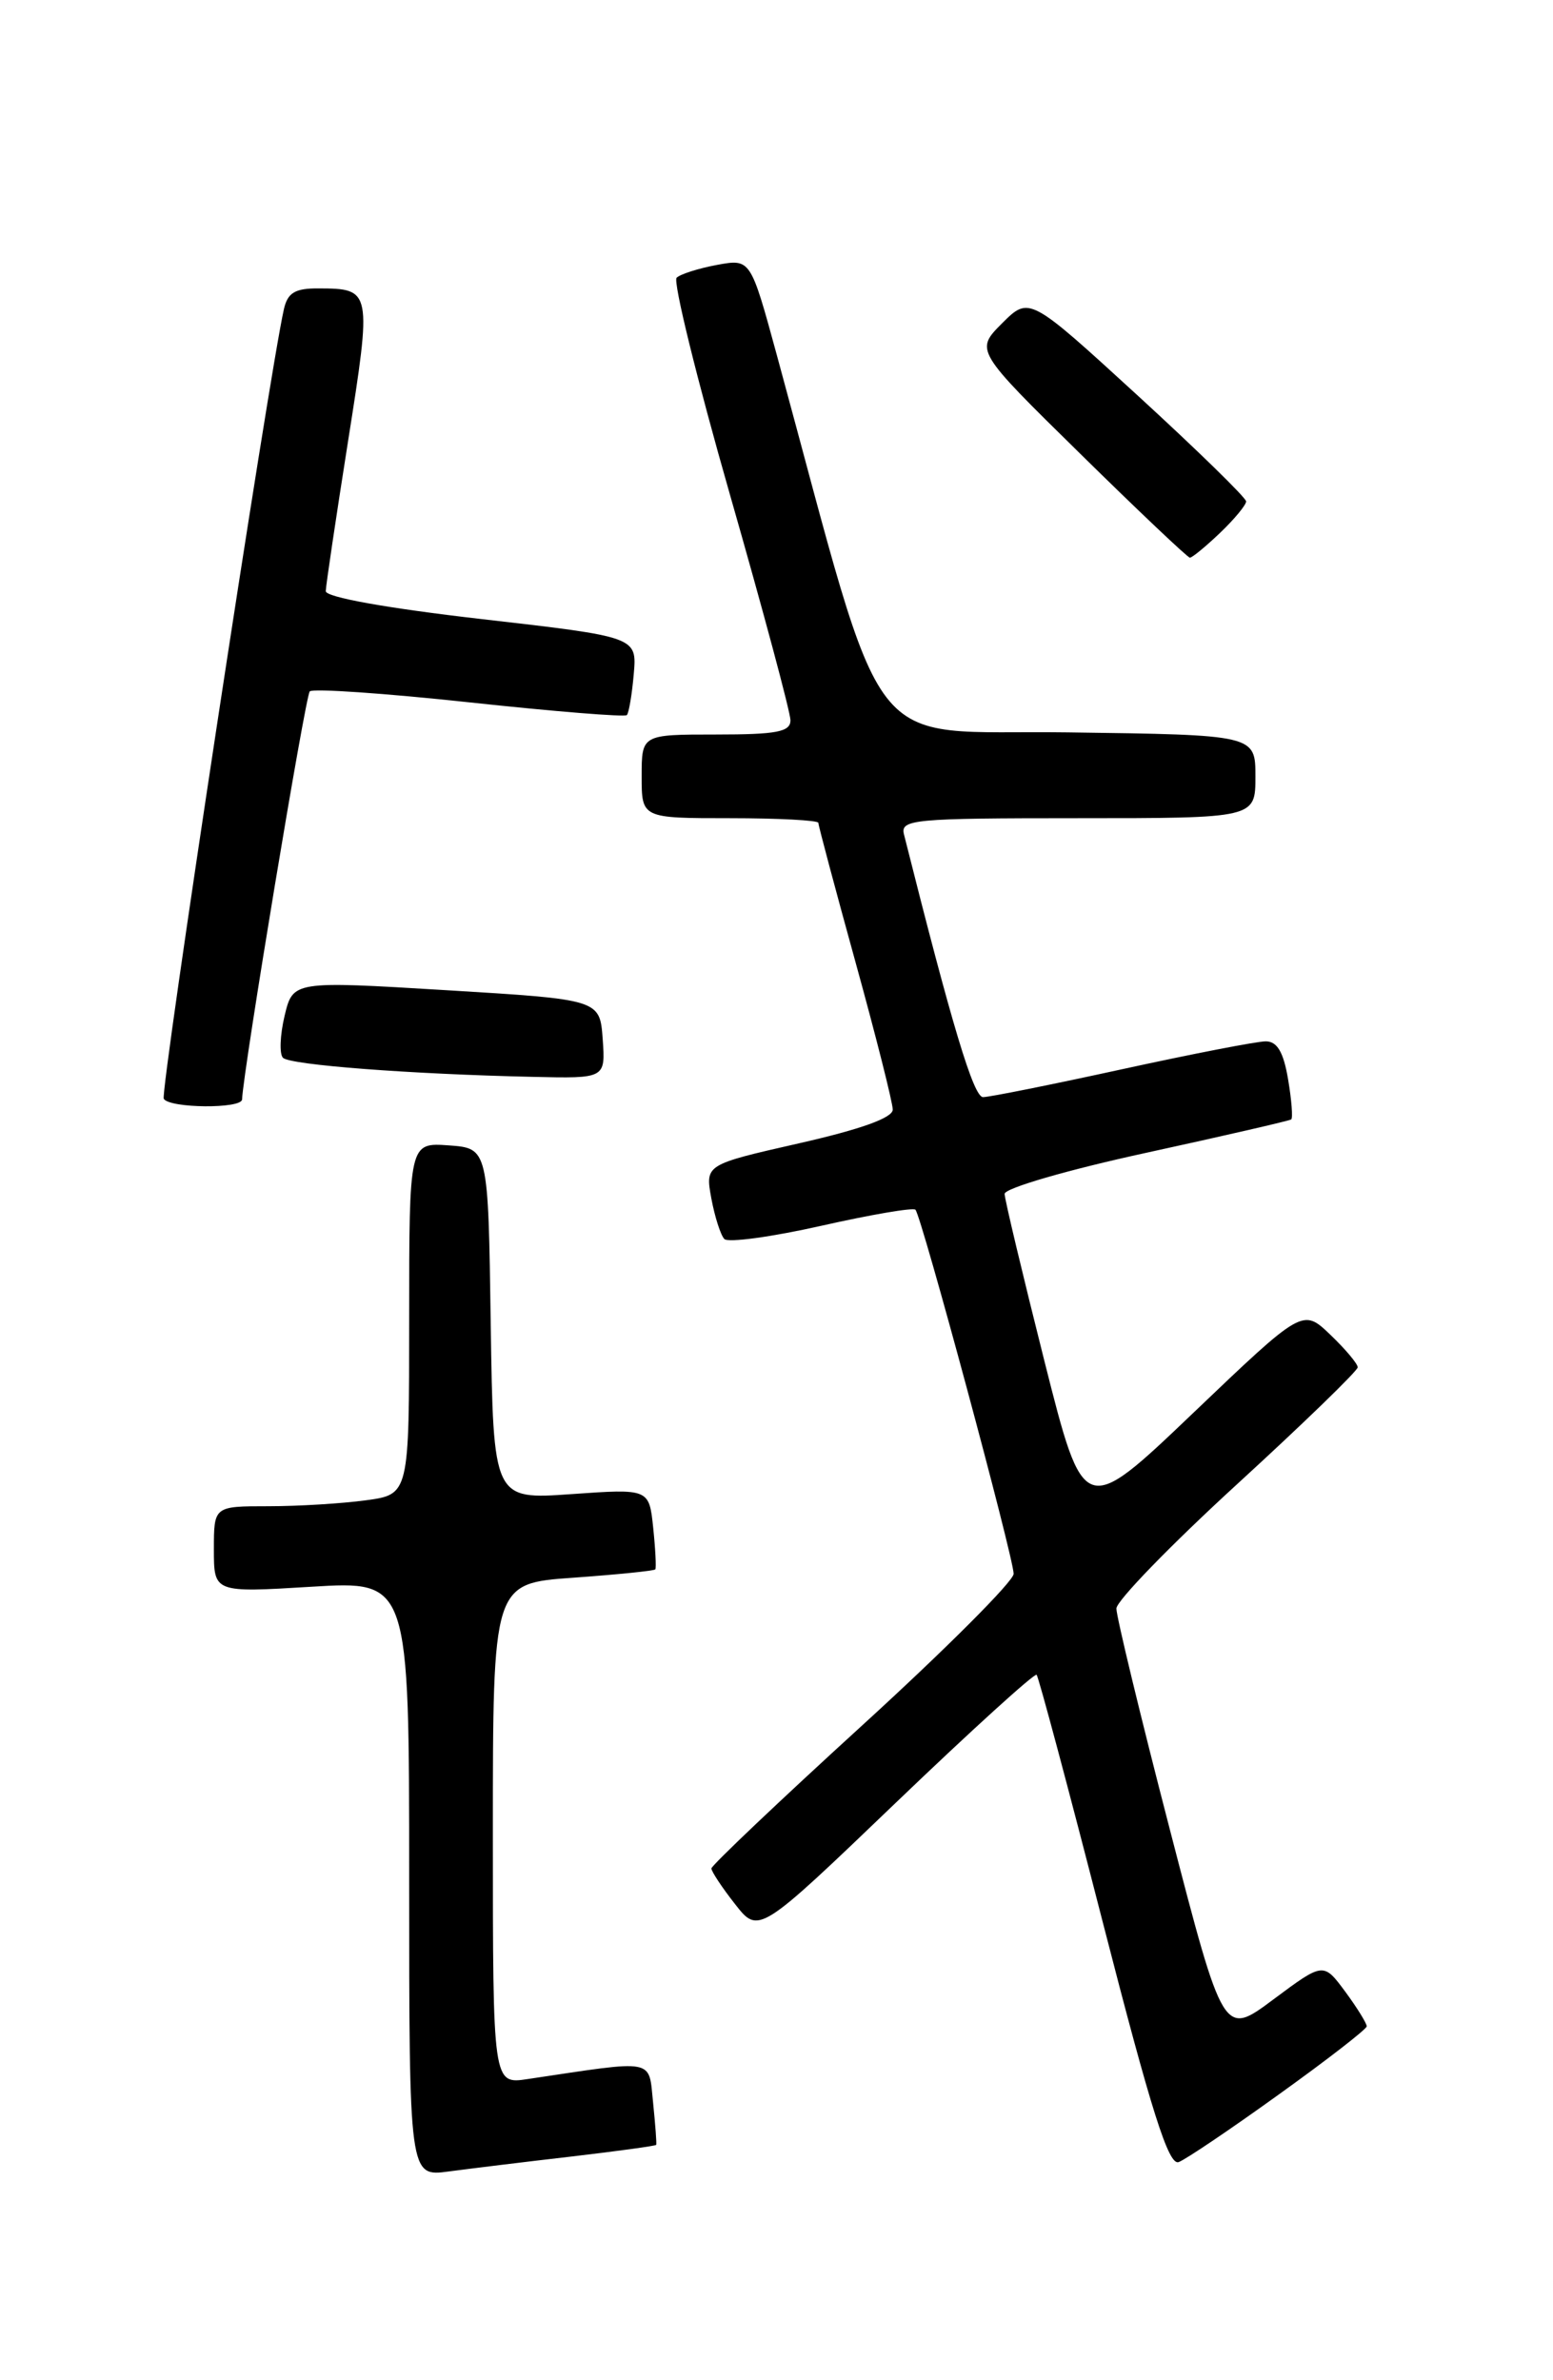 <?xml version="1.0" encoding="UTF-8" standalone="no"?>
<!DOCTYPE svg PUBLIC "-//W3C//DTD SVG 1.1//EN" "http://www.w3.org/Graphics/SVG/1.1/DTD/svg11.dtd" >
<svg xmlns="http://www.w3.org/2000/svg" xmlns:xlink="http://www.w3.org/1999/xlink" version="1.1" viewBox="0 0 167 256">
 <g >
 <path fill="currentColor"
d=" M 61.47 231.94 C 66.41 231.36 70.50 230.80 70.56 230.69 C 70.63 230.59 70.47 228.54 70.23 226.15 C 69.72 221.35 70.69 221.53 56.75 223.61 C 53.00 224.18 53.00 224.18 53.00 197.24 C 53.00 170.30 53.00 170.30 61.63 169.69 C 66.37 169.35 70.35 168.95 70.47 168.79 C 70.58 168.63 70.48 166.61 70.24 164.31 C 69.80 160.11 69.80 160.11 61.42 160.70 C 53.05 161.29 53.05 161.29 52.77 142.40 C 52.50 123.50 52.50 123.50 48.25 123.19 C 44.00 122.89 44.00 122.89 44.00 141.81 C 44.00 160.73 44.00 160.73 39.36 161.36 C 36.81 161.71 32.08 162.00 28.86 162.00 C 23.00 162.00 23.00 162.00 23.00 166.65 C 23.00 171.30 23.00 171.30 33.50 170.66 C 44.00 170.02 44.00 170.02 44.00 202.07 C 44.00 234.12 44.00 234.12 48.25 233.55 C 50.59 233.24 56.54 232.51 61.47 231.94 Z  M 137.54 225.25 C 142.71 221.54 146.95 218.25 146.97 217.94 C 146.98 217.64 145.95 215.96 144.66 214.21 C 142.31 211.04 142.31 211.04 136.94 215.04 C 131.57 219.05 131.57 219.05 125.80 196.78 C 122.62 184.52 120.04 173.82 120.05 173.00 C 120.06 172.18 125.91 166.15 133.04 159.62 C 140.17 153.09 146.00 147.43 146.00 147.06 C 146.00 146.68 144.67 145.10 143.05 143.55 C 140.09 140.72 140.09 140.72 128.32 151.96 C 116.55 163.20 116.55 163.20 112.30 146.35 C 109.97 137.08 108.04 129.01 108.03 128.41 C 108.01 127.80 114.83 125.82 123.25 123.99 C 131.64 122.16 138.66 120.54 138.85 120.40 C 139.04 120.25 138.89 118.30 138.51 116.07 C 138.02 113.16 137.34 112.00 136.11 112.00 C 135.16 112.00 128.21 113.35 120.66 115.00 C 113.11 116.65 106.39 118.00 105.71 118.00 C 104.69 118.00 102.38 110.33 97.21 89.75 C 96.80 88.13 98.18 88.00 115.88 88.00 C 135.00 88.00 135.00 88.00 135.00 83.52 C 135.00 79.04 135.00 79.04 114.83 78.77 C 92.46 78.47 95.63 82.58 83.53 38.17 C 80.71 27.83 80.71 27.83 77.11 28.49 C 75.12 28.86 73.17 29.48 72.76 29.87 C 72.35 30.26 74.94 40.79 78.51 53.26 C 82.08 65.73 85.00 76.62 85.00 77.47 C 85.00 78.72 83.52 79.00 77.00 79.00 C 69.00 79.00 69.00 79.00 69.00 83.50 C 69.00 88.00 69.00 88.00 78.50 88.00 C 83.72 88.00 88.00 88.23 88.00 88.50 C 88.00 88.78 89.80 95.53 92.00 103.50 C 94.20 111.47 96.00 118.60 96.00 119.34 C 96.00 120.23 92.56 121.46 85.91 122.97 C 75.83 125.26 75.83 125.26 76.49 128.88 C 76.86 130.87 77.49 132.84 77.89 133.26 C 78.29 133.68 82.98 133.04 88.31 131.84 C 93.63 130.64 98.19 129.86 98.44 130.11 C 99.08 130.74 109.00 167.54 109.00 169.27 C 109.00 170.06 101.69 177.38 92.75 185.54 C 83.81 193.70 76.50 200.64 76.50 200.96 C 76.50 201.28 77.64 203.01 79.04 204.79 C 81.58 208.04 81.58 208.04 96.33 193.89 C 104.44 186.11 111.26 179.92 111.47 180.13 C 111.68 180.34 114.89 192.34 118.60 206.80 C 123.83 227.16 125.67 232.96 126.75 232.54 C 127.52 232.25 132.38 228.97 137.54 225.25 Z  M 26.03 118.25 C 26.16 115.10 32.84 74.83 33.31 74.36 C 33.64 74.03 41.36 74.56 50.46 75.54 C 59.56 76.52 67.19 77.14 67.41 76.91 C 67.62 76.69 67.96 74.70 68.15 72.50 C 68.50 68.50 68.50 68.50 51.75 66.58 C 41.57 65.41 35.01 64.23 35.03 63.58 C 35.04 62.99 36.12 55.75 37.42 47.50 C 40.00 31.19 39.97 31.04 34.27 31.02 C 31.73 31.00 30.93 31.48 30.53 33.25 C 28.93 40.30 17.19 117.50 17.61 118.18 C 18.25 119.21 25.99 119.27 26.03 118.25 Z  M 64.81 111.75 C 64.50 107.50 64.50 107.50 48.00 106.50 C 31.50 105.50 31.50 105.50 30.60 109.27 C 30.11 111.34 30.03 113.37 30.43 113.77 C 31.20 114.54 44.15 115.53 57.31 115.82 C 65.11 116.00 65.11 116.00 64.81 111.75 Z  M 131.20 57.31 C 132.74 55.84 134.00 54.31 134.00 53.93 C 134.00 53.54 128.75 48.42 122.34 42.54 C 110.68 31.86 110.68 31.86 107.76 34.77 C 104.85 37.69 104.85 37.69 116.18 48.82 C 122.40 54.94 127.70 59.96 127.95 59.98 C 128.19 59.99 129.65 58.79 131.20 57.31 Z "/>
</g>
</svg>